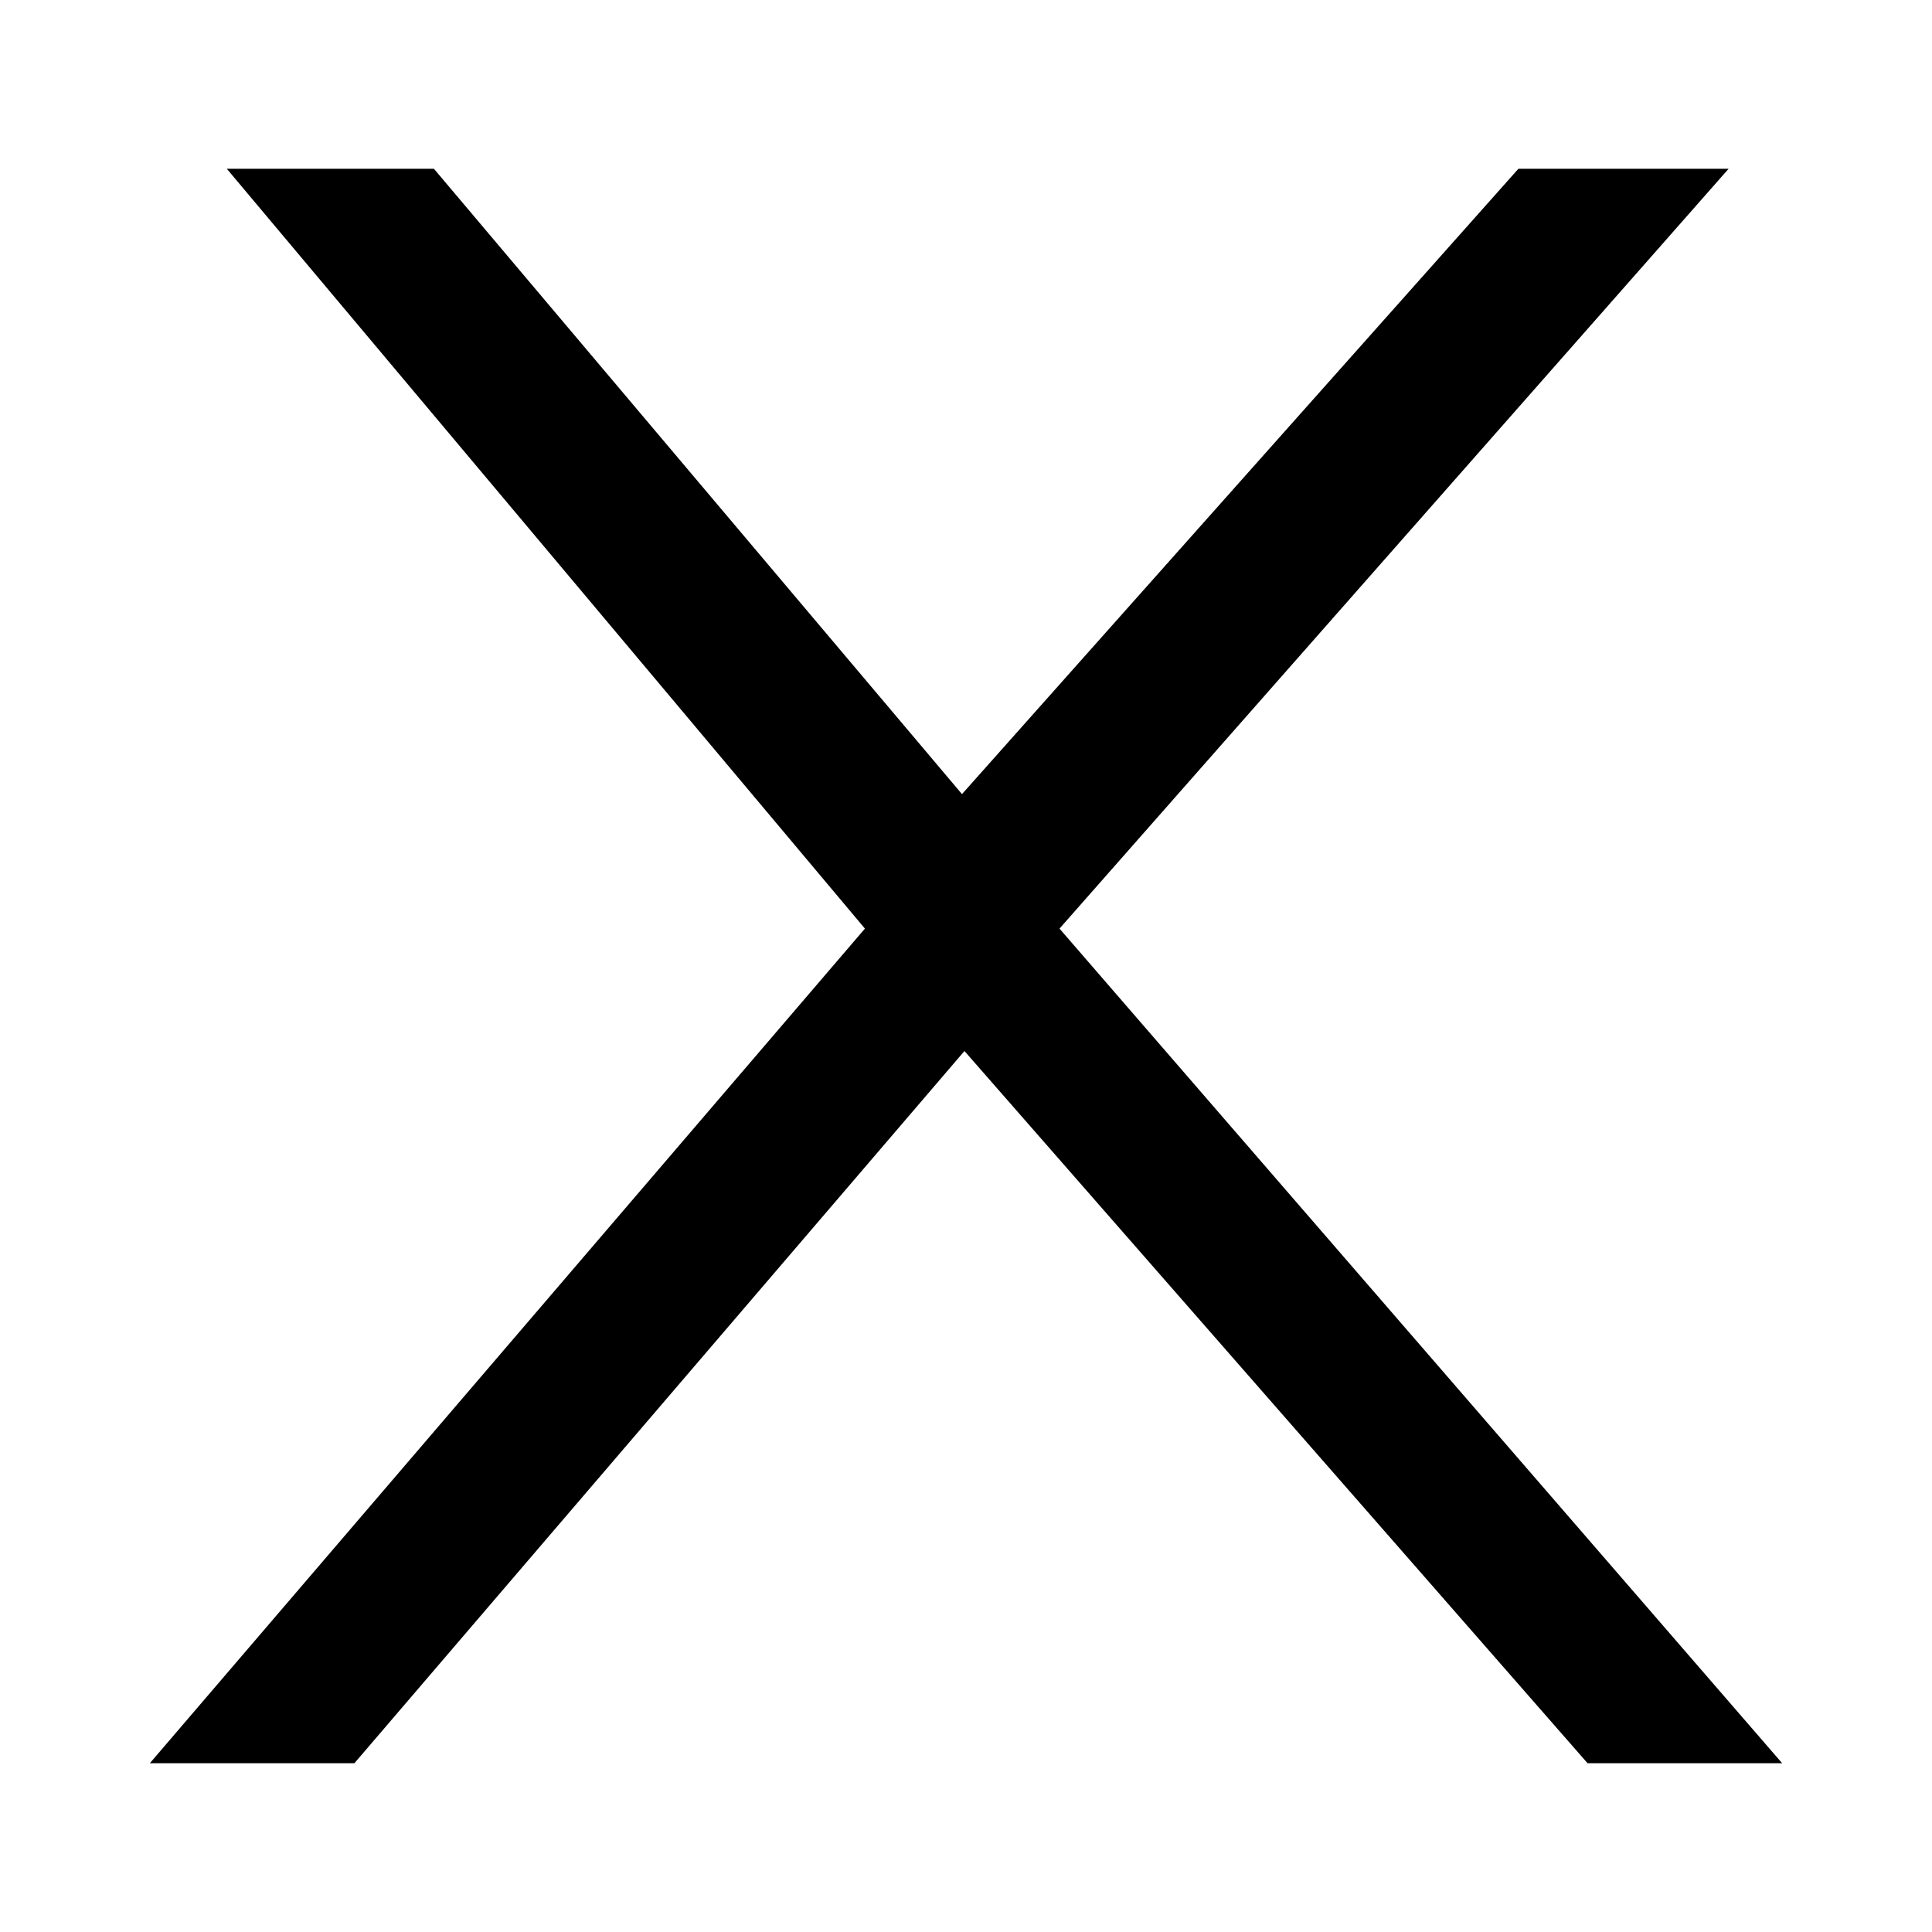 <svg id="Layer_1" data-name="Layer 1" xmlns="http://www.w3.org/2000/svg" viewBox="0 0 250 250"><title>abc</title><path d="M230.61,228.16H205.43L124.8,136,45.86,228.16H19.39l92.53-108L29.35,21.84h26.8l68.33,80.92,72-80.92h27.2L137.1,120.16Z"/></svg>